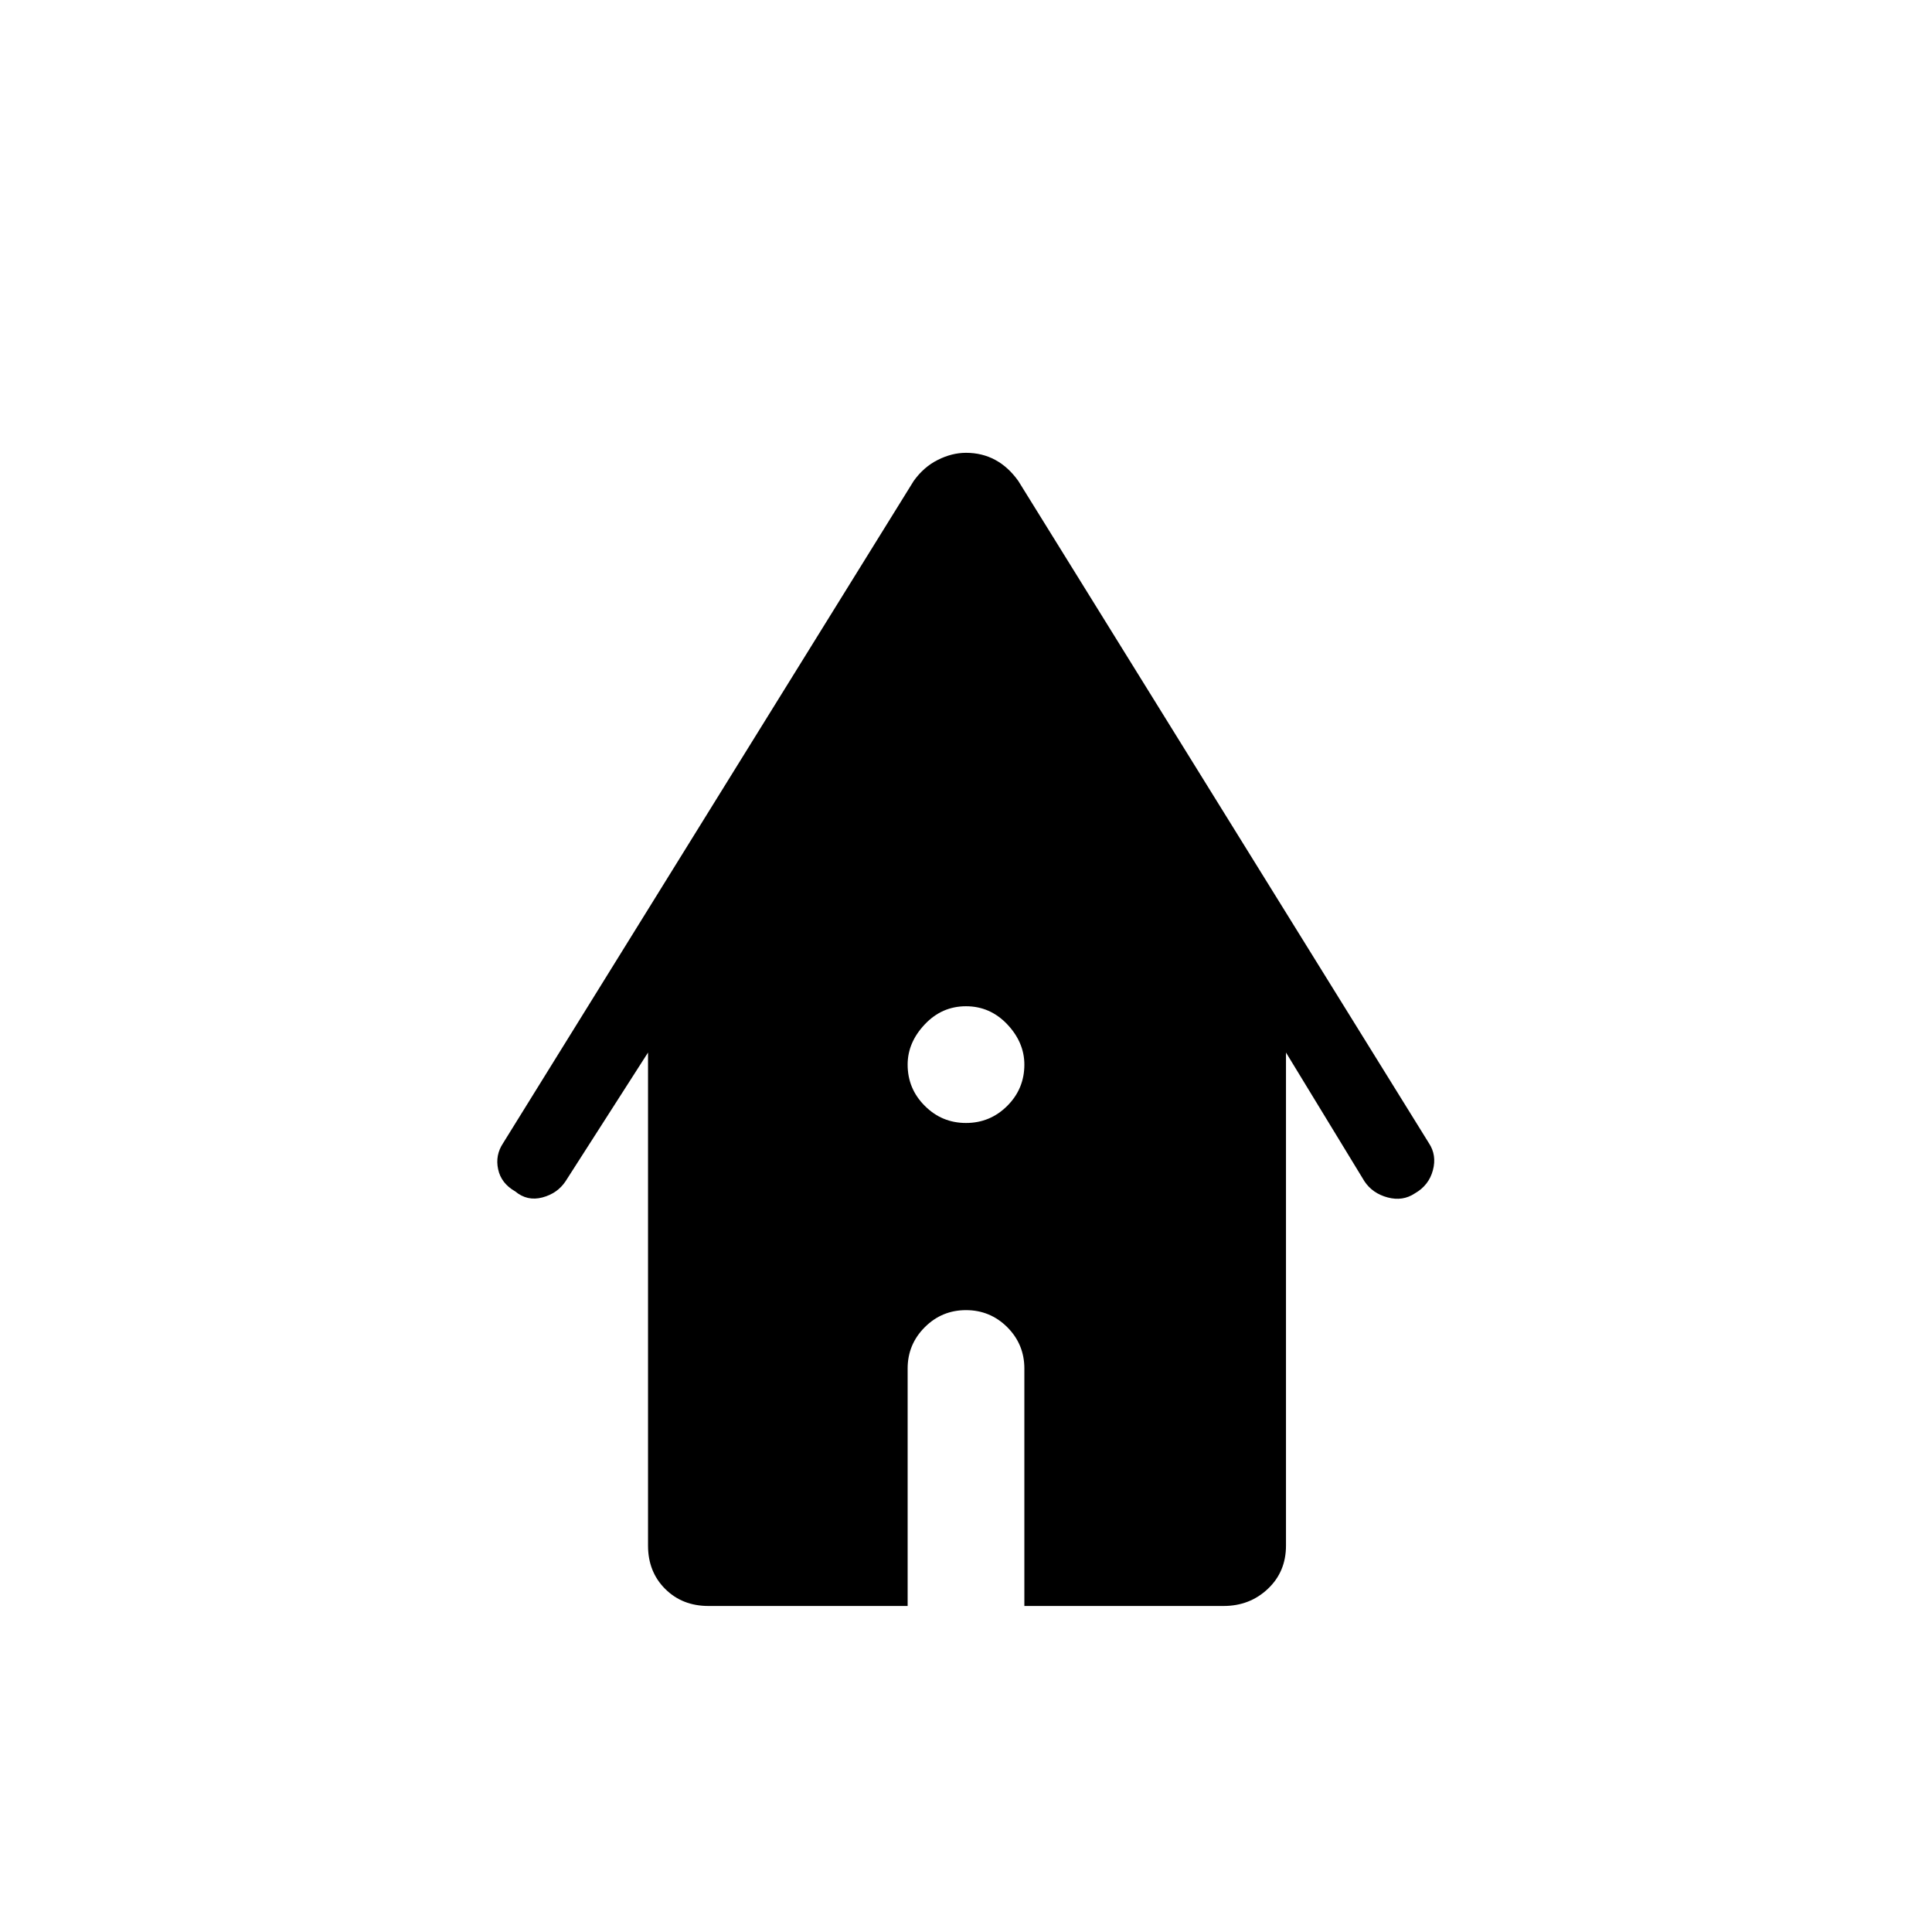 <svg xmlns="http://www.w3.org/2000/svg" height="24" width="24"><path d="M12 13.95Q12.3 13.95 12.513 13.737Q12.725 13.525 12.725 13.225Q12.725 12.95 12.513 12.725Q12.3 12.5 12 12.5Q11.7 12.5 11.488 12.725Q11.275 12.95 11.275 13.225Q11.275 13.525 11.488 13.737Q11.7 13.95 12 13.95ZM8.8 19.95Q8.475 19.95 8.262 19.737Q8.05 19.525 8.05 19.2V13.075L7.025 14.675Q6.925 14.825 6.738 14.875Q6.55 14.925 6.4 14.8Q6.225 14.7 6.188 14.525Q6.15 14.35 6.25 14.2L11.35 5.975Q11.475 5.8 11.65 5.713Q11.825 5.625 12 5.625Q12.2 5.625 12.363 5.713Q12.525 5.8 12.65 5.975L17.75 14.2Q17.85 14.35 17.8 14.537Q17.75 14.725 17.575 14.825Q17.425 14.925 17.238 14.875Q17.05 14.825 16.95 14.675L15.975 13.075V19.2Q15.975 19.525 15.75 19.737Q15.525 19.95 15.2 19.95H12.725V17Q12.725 16.7 12.513 16.487Q12.3 16.275 12 16.275Q11.7 16.275 11.488 16.487Q11.275 16.7 11.275 17V19.95Z"/></svg>